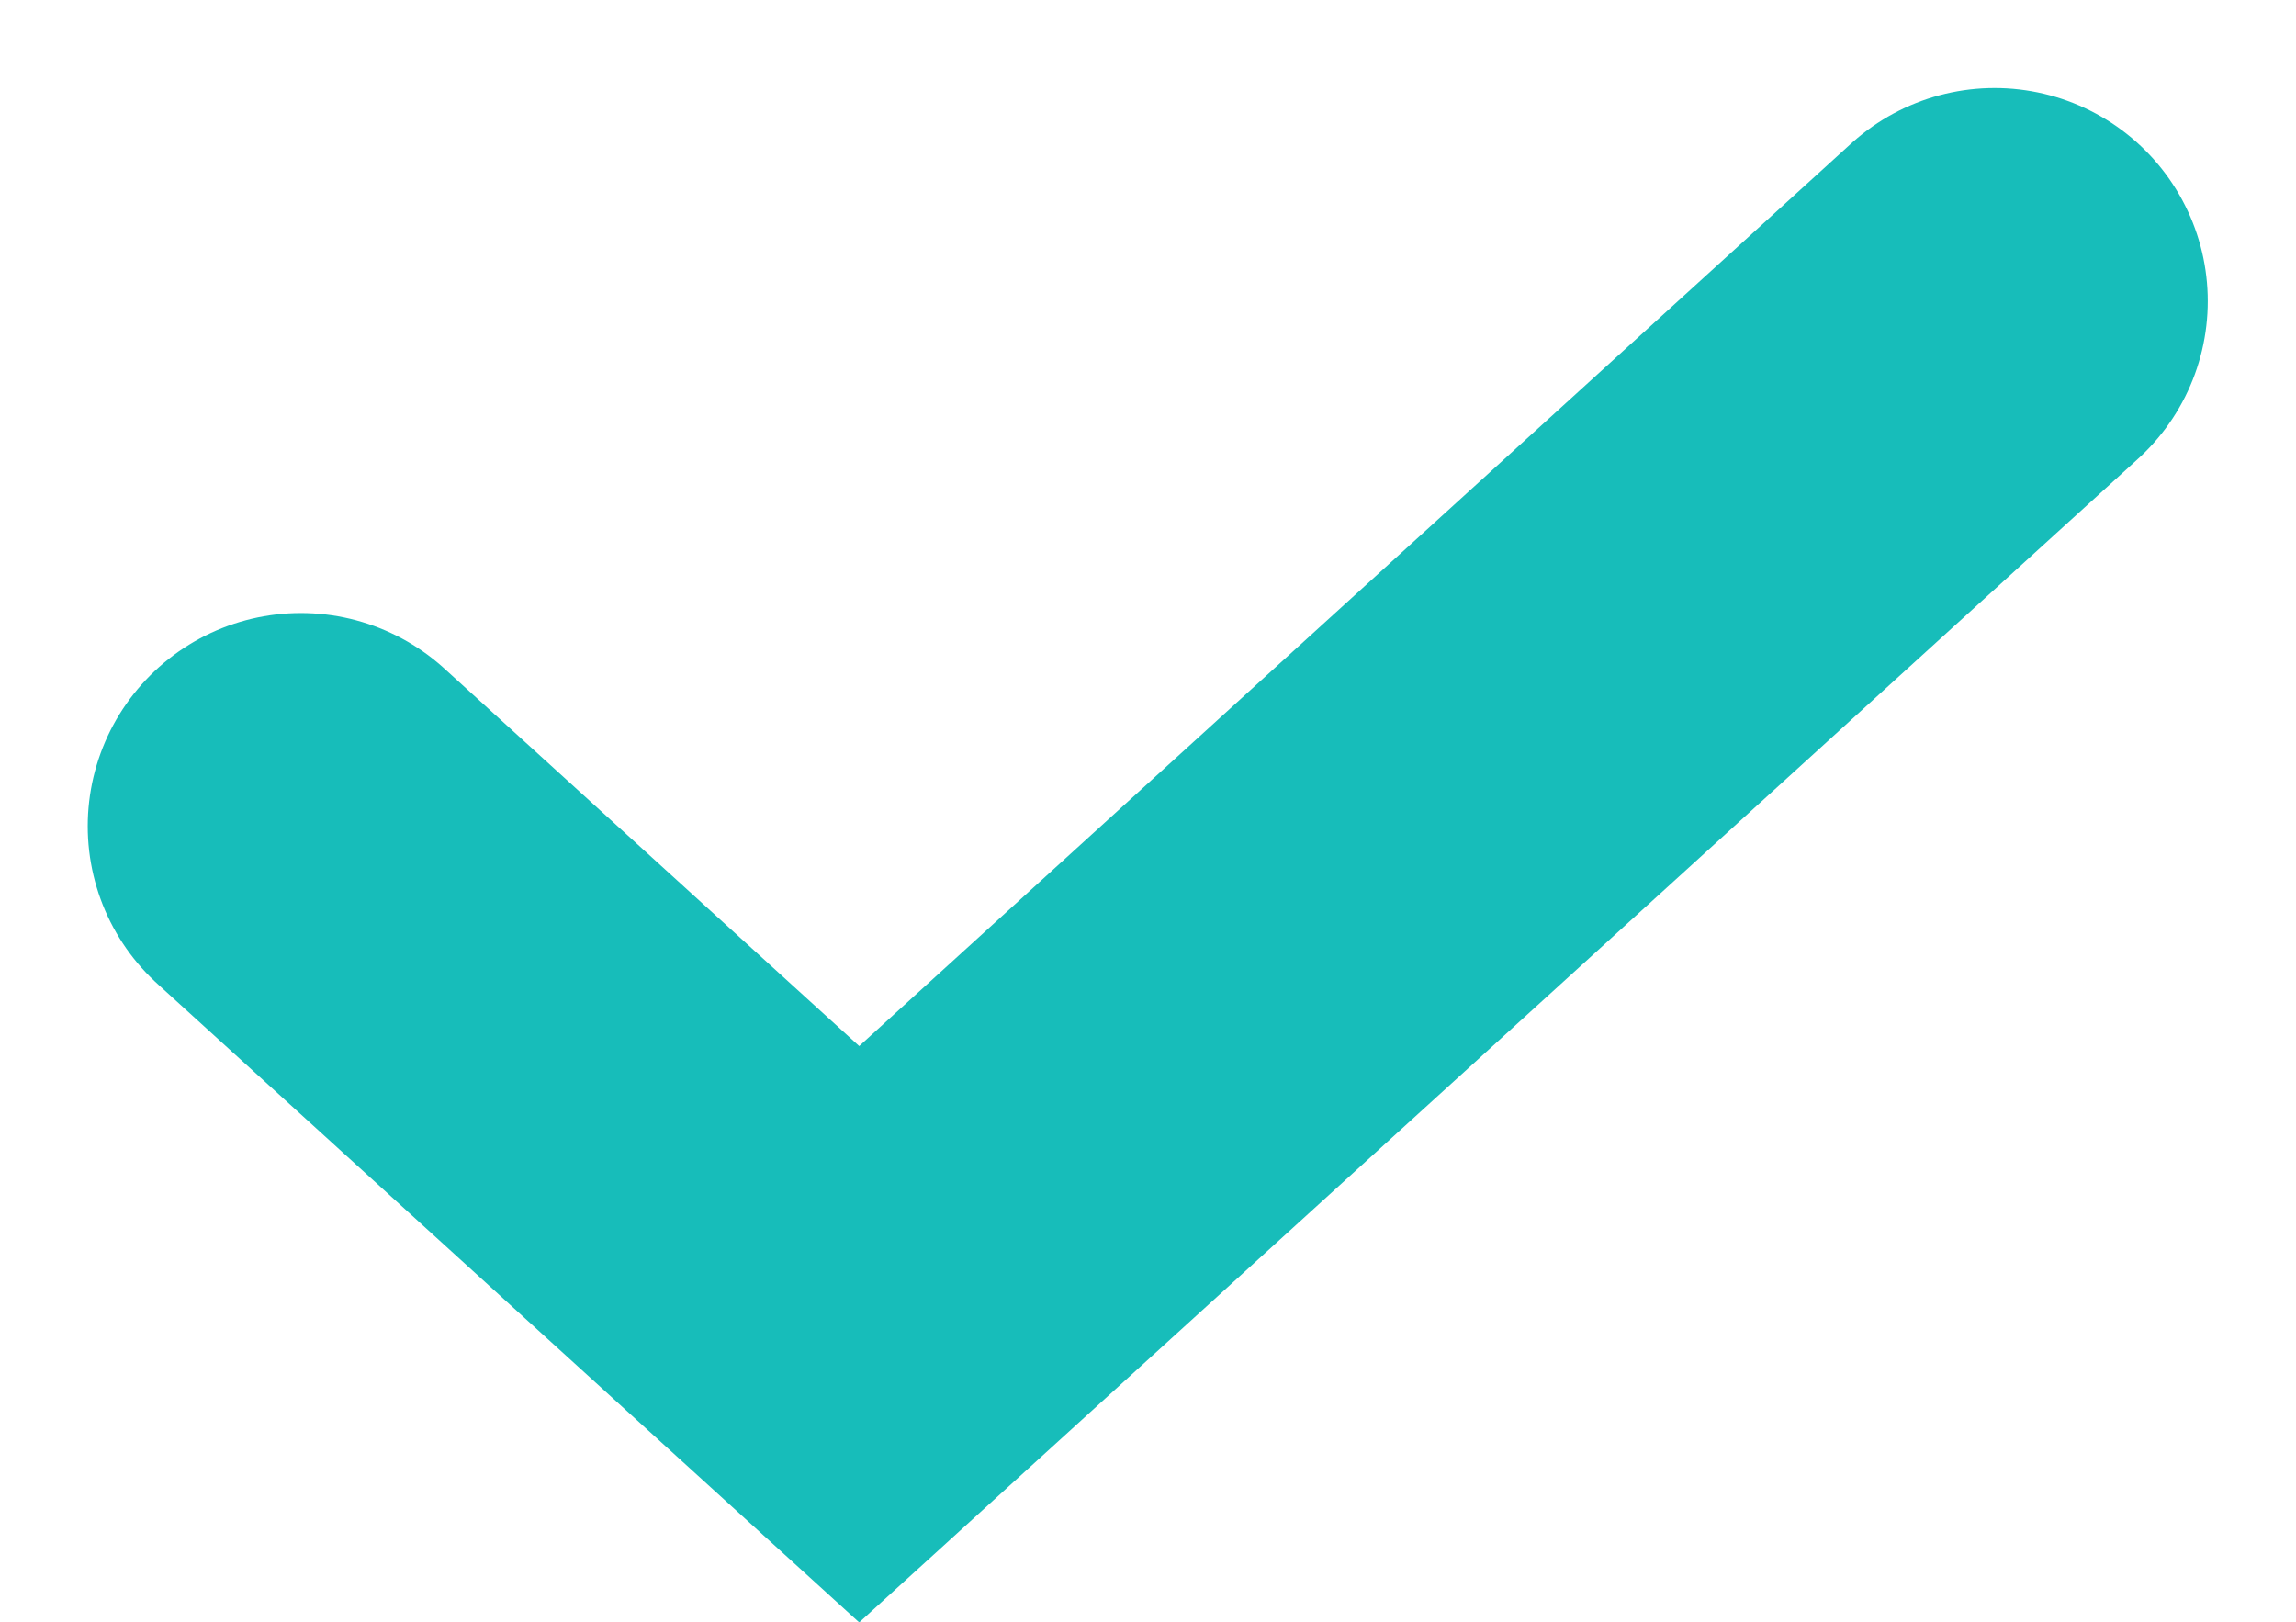 <svg xmlns="http://www.w3.org/2000/svg" width="26.931" height="19.029" viewBox="0 0 26.931 19.029">
  <path id="Path_48397" data-name="Path 48397" d="M-11778.6,11929.949l6.549,5.959,13.318-12.117" transform="translate(11782.129 -11920.259)" fill="none" stroke="#17bdba" stroke-linecap="round" stroke-width="5"/>
</svg>
